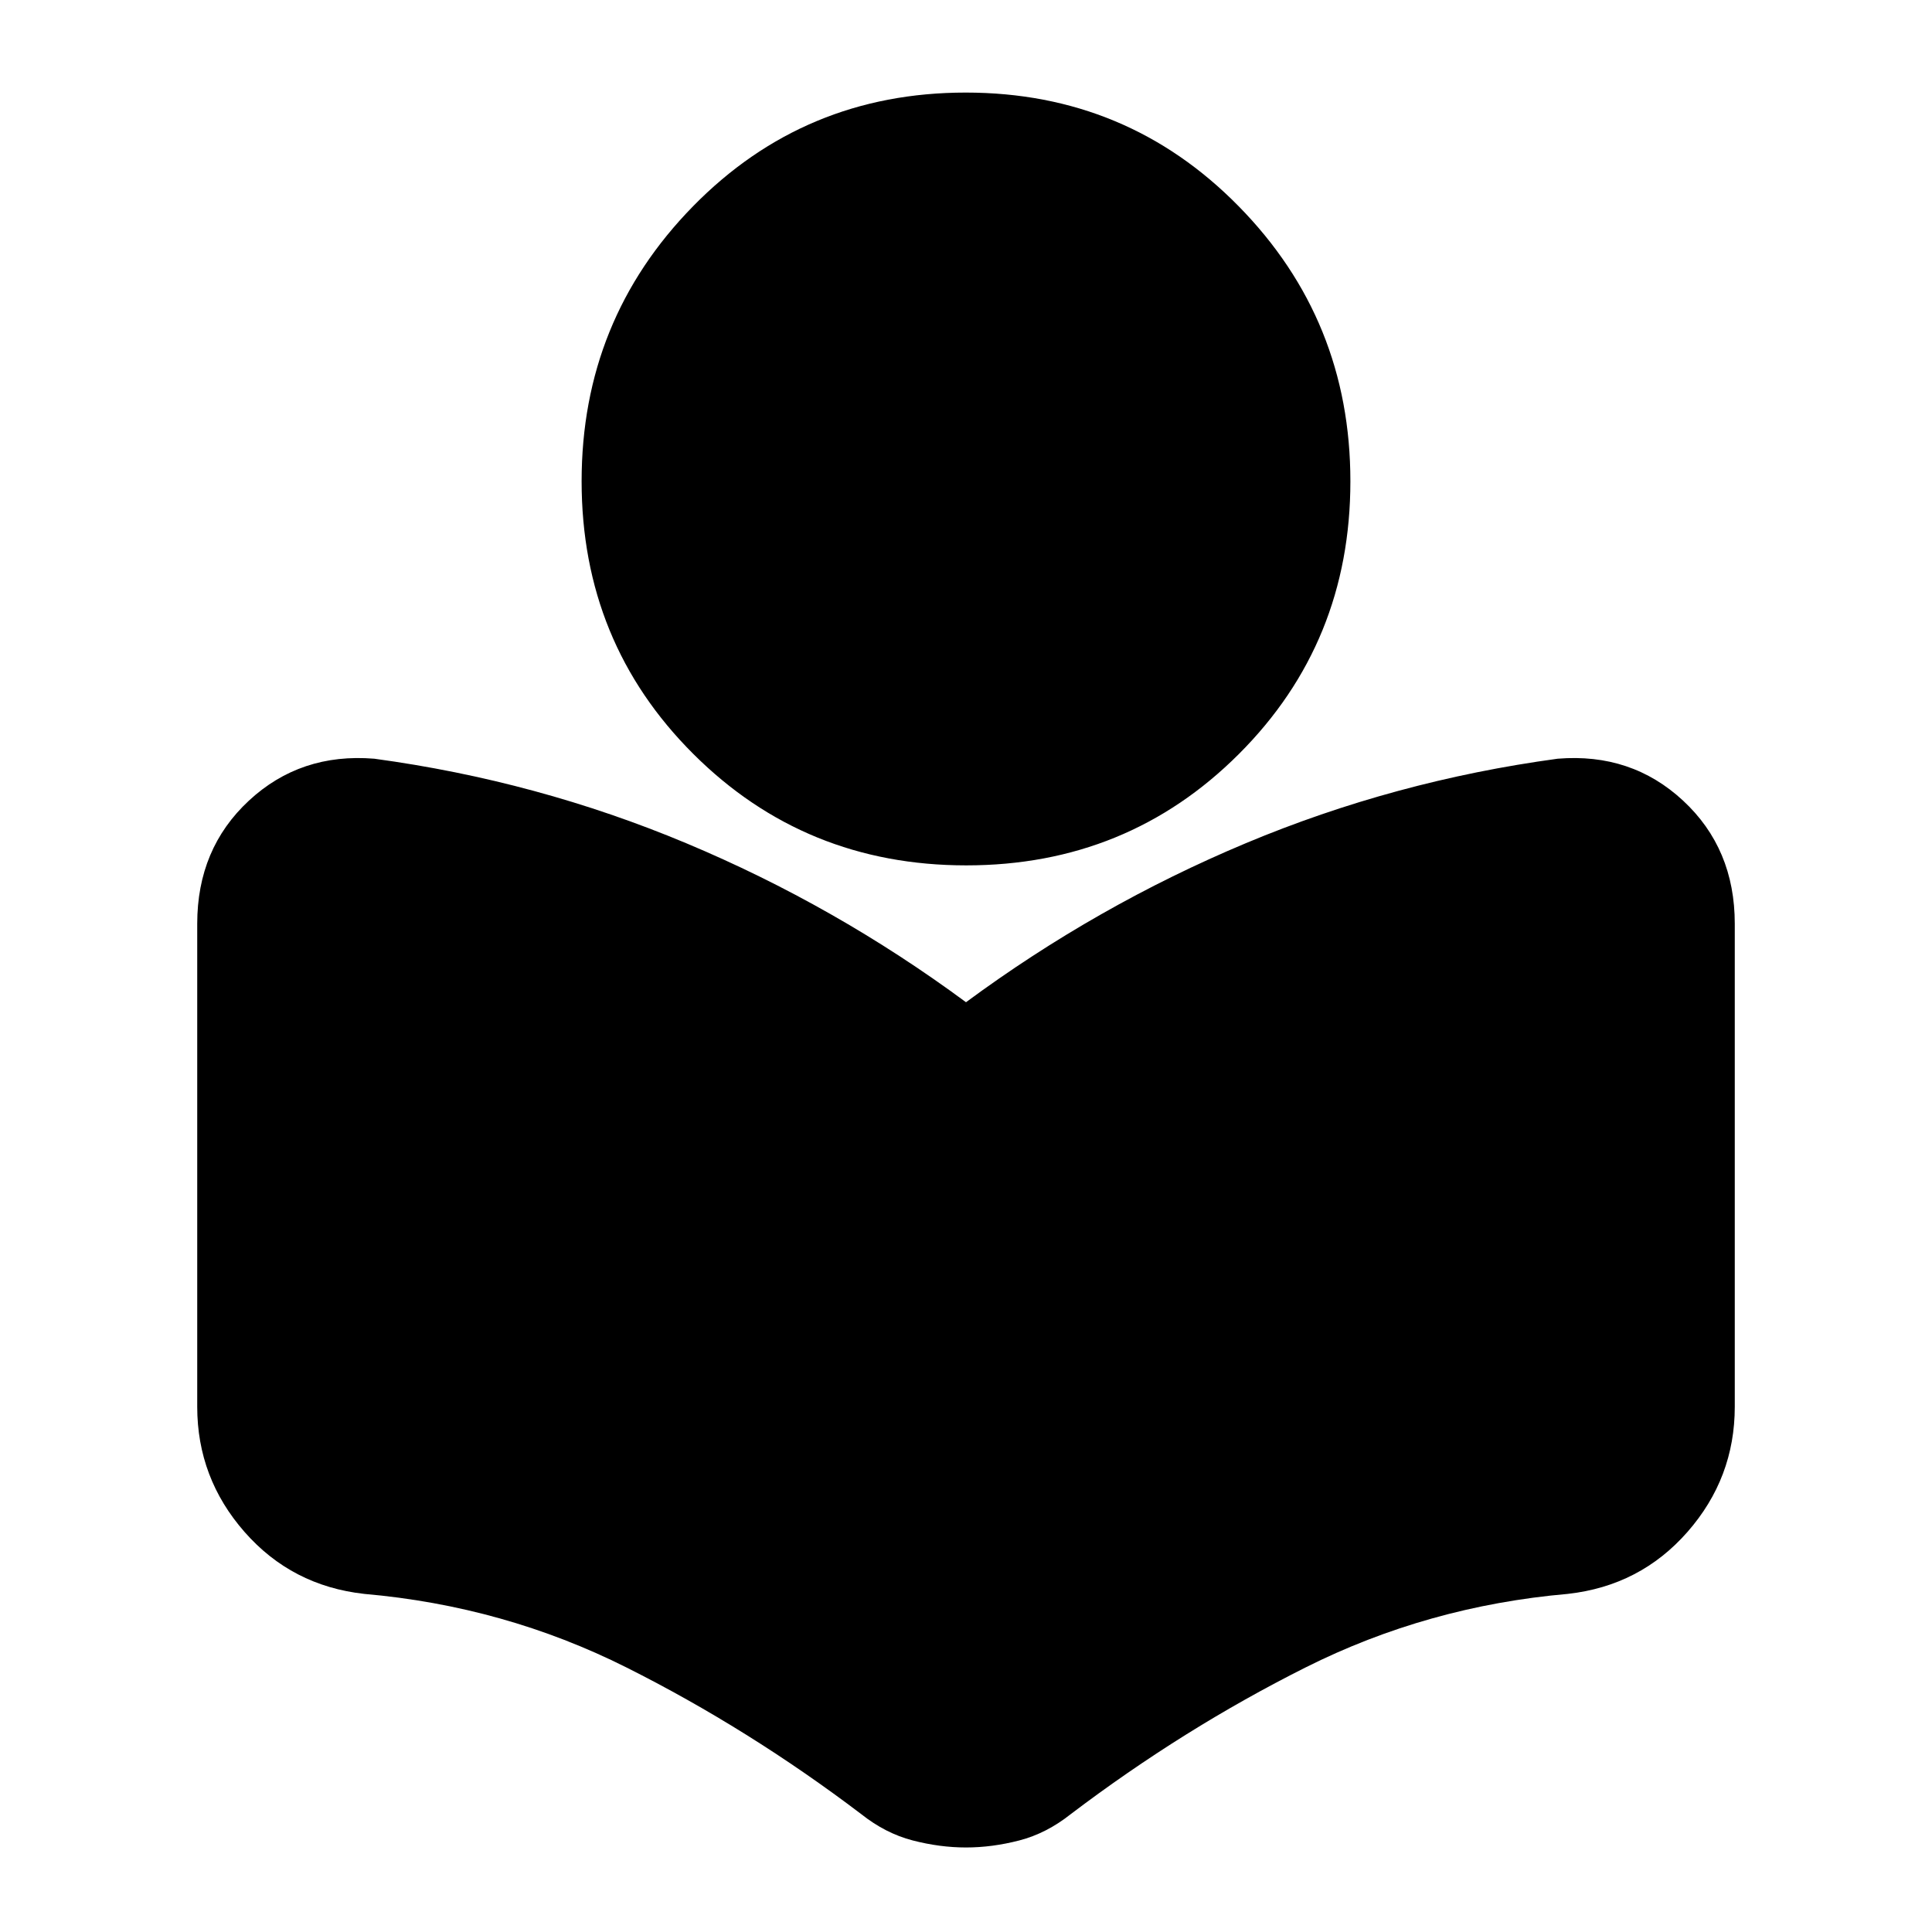 <svg xmlns="http://www.w3.org/2000/svg" height="20" viewBox="0 -960 960 960" width="20"><path d="M98-261v-240q0-37.32 25.68-61.16Q149.35-586 186-583q81 11 155 42t139 79q65-48 139-79t155-42q36.65-3 62.32 20.84Q862-538.32 862-501v240q0 35.4-23.5 62.2Q815-172 779-168q-69.52 6.07-130.26 36.54Q588-101 532.05-58.57 520-49 506.5-45.5T480-42q-13 0-26.5-3.5t-25.55-13.07Q372-101 311.26-131.46 250.52-161.93 181-168q-36-4-59.5-30.8T98-261Zm382.13-269Q400-530 344.5-585.37 289-640.73 289-720.87q0-80.13 55.37-136.63 55.36-56.5 135.5-56.5 80.13 0 135.63 56.5T671-720.87q0 80.14-55.37 135.5Q560.27-530 480.13-530Z"/></svg>
